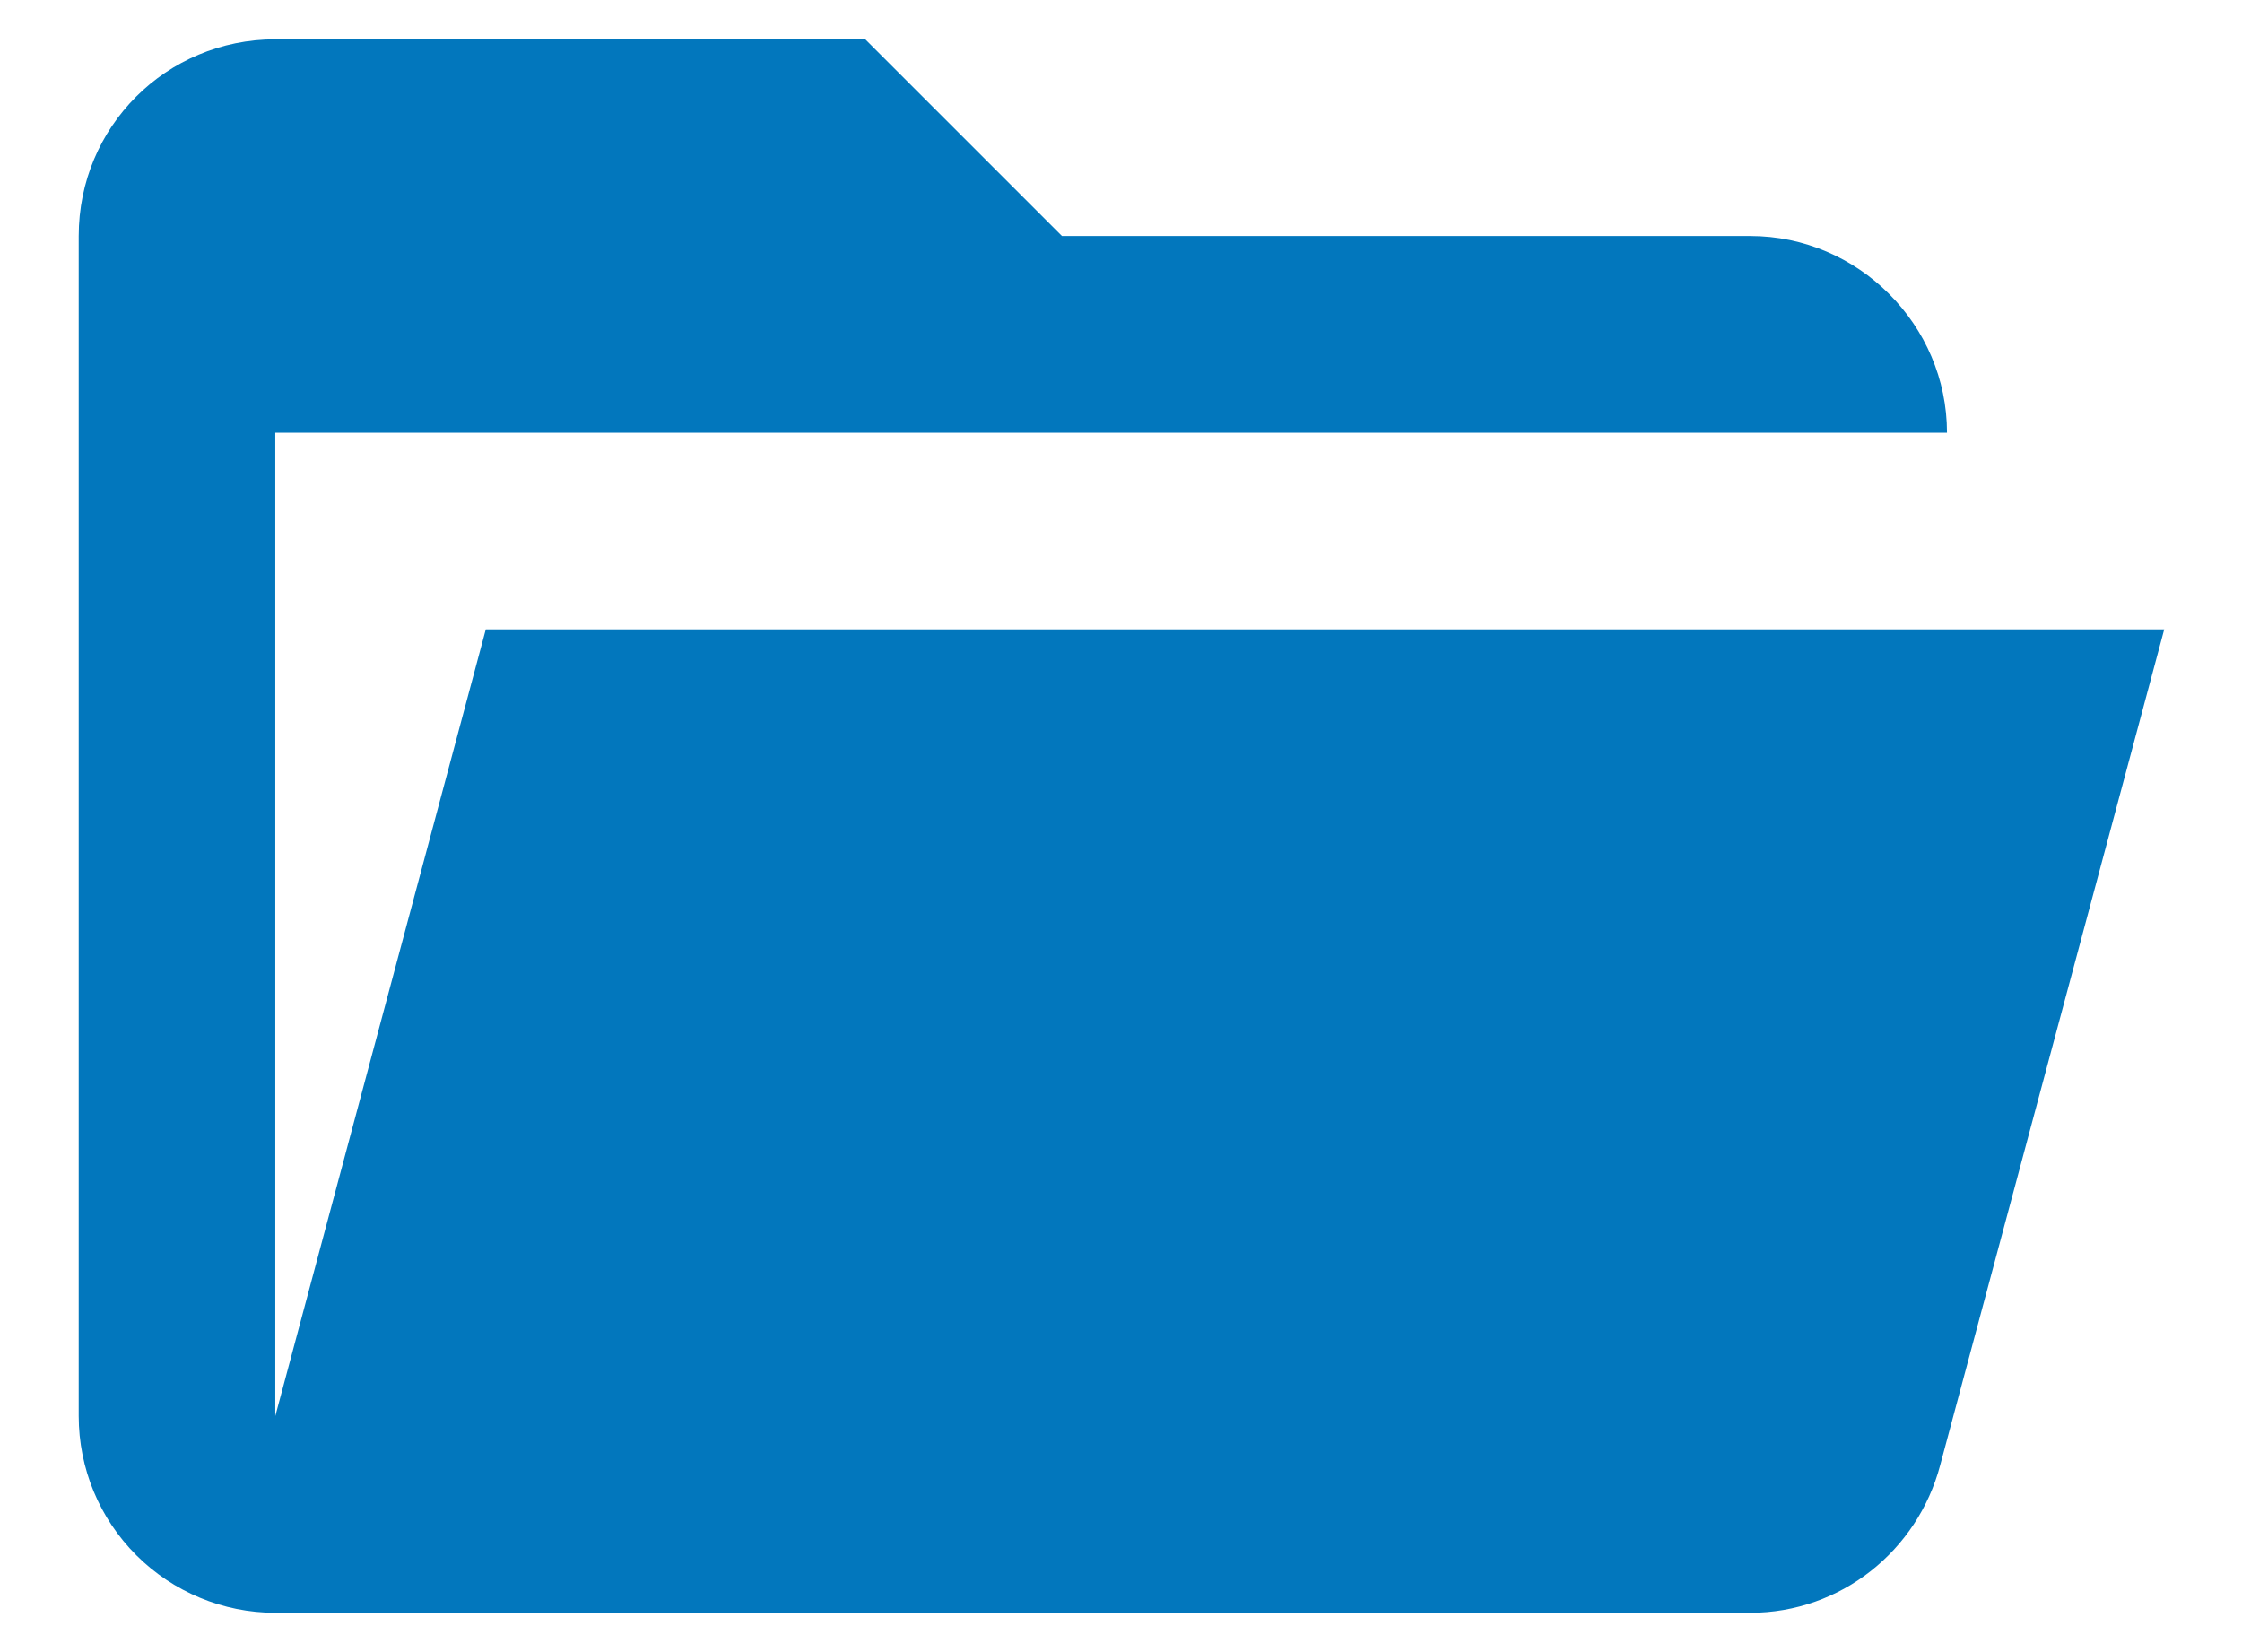 <svg width="19" height="14" viewBox="0 0 19 14" fill="none" xmlns="http://www.w3.org/2000/svg">
<path d="M14.833 13.667H2.333C1.891 13.667 1.467 13.491 1.155 13.179C0.842 12.866 0.667 12.442 0.667 12V2C0.667 1.075 1.408 0.333 2.333 0.333H7.333L9 2H14.833C15.747 2 16.5 2.753 16.5 3.667H2.333V12L4.117 5.333H18.341L16.442 12.417C16.25 13.142 15.6 13.667 14.833 13.667Z" fill="#0277BD"/>
</svg>
